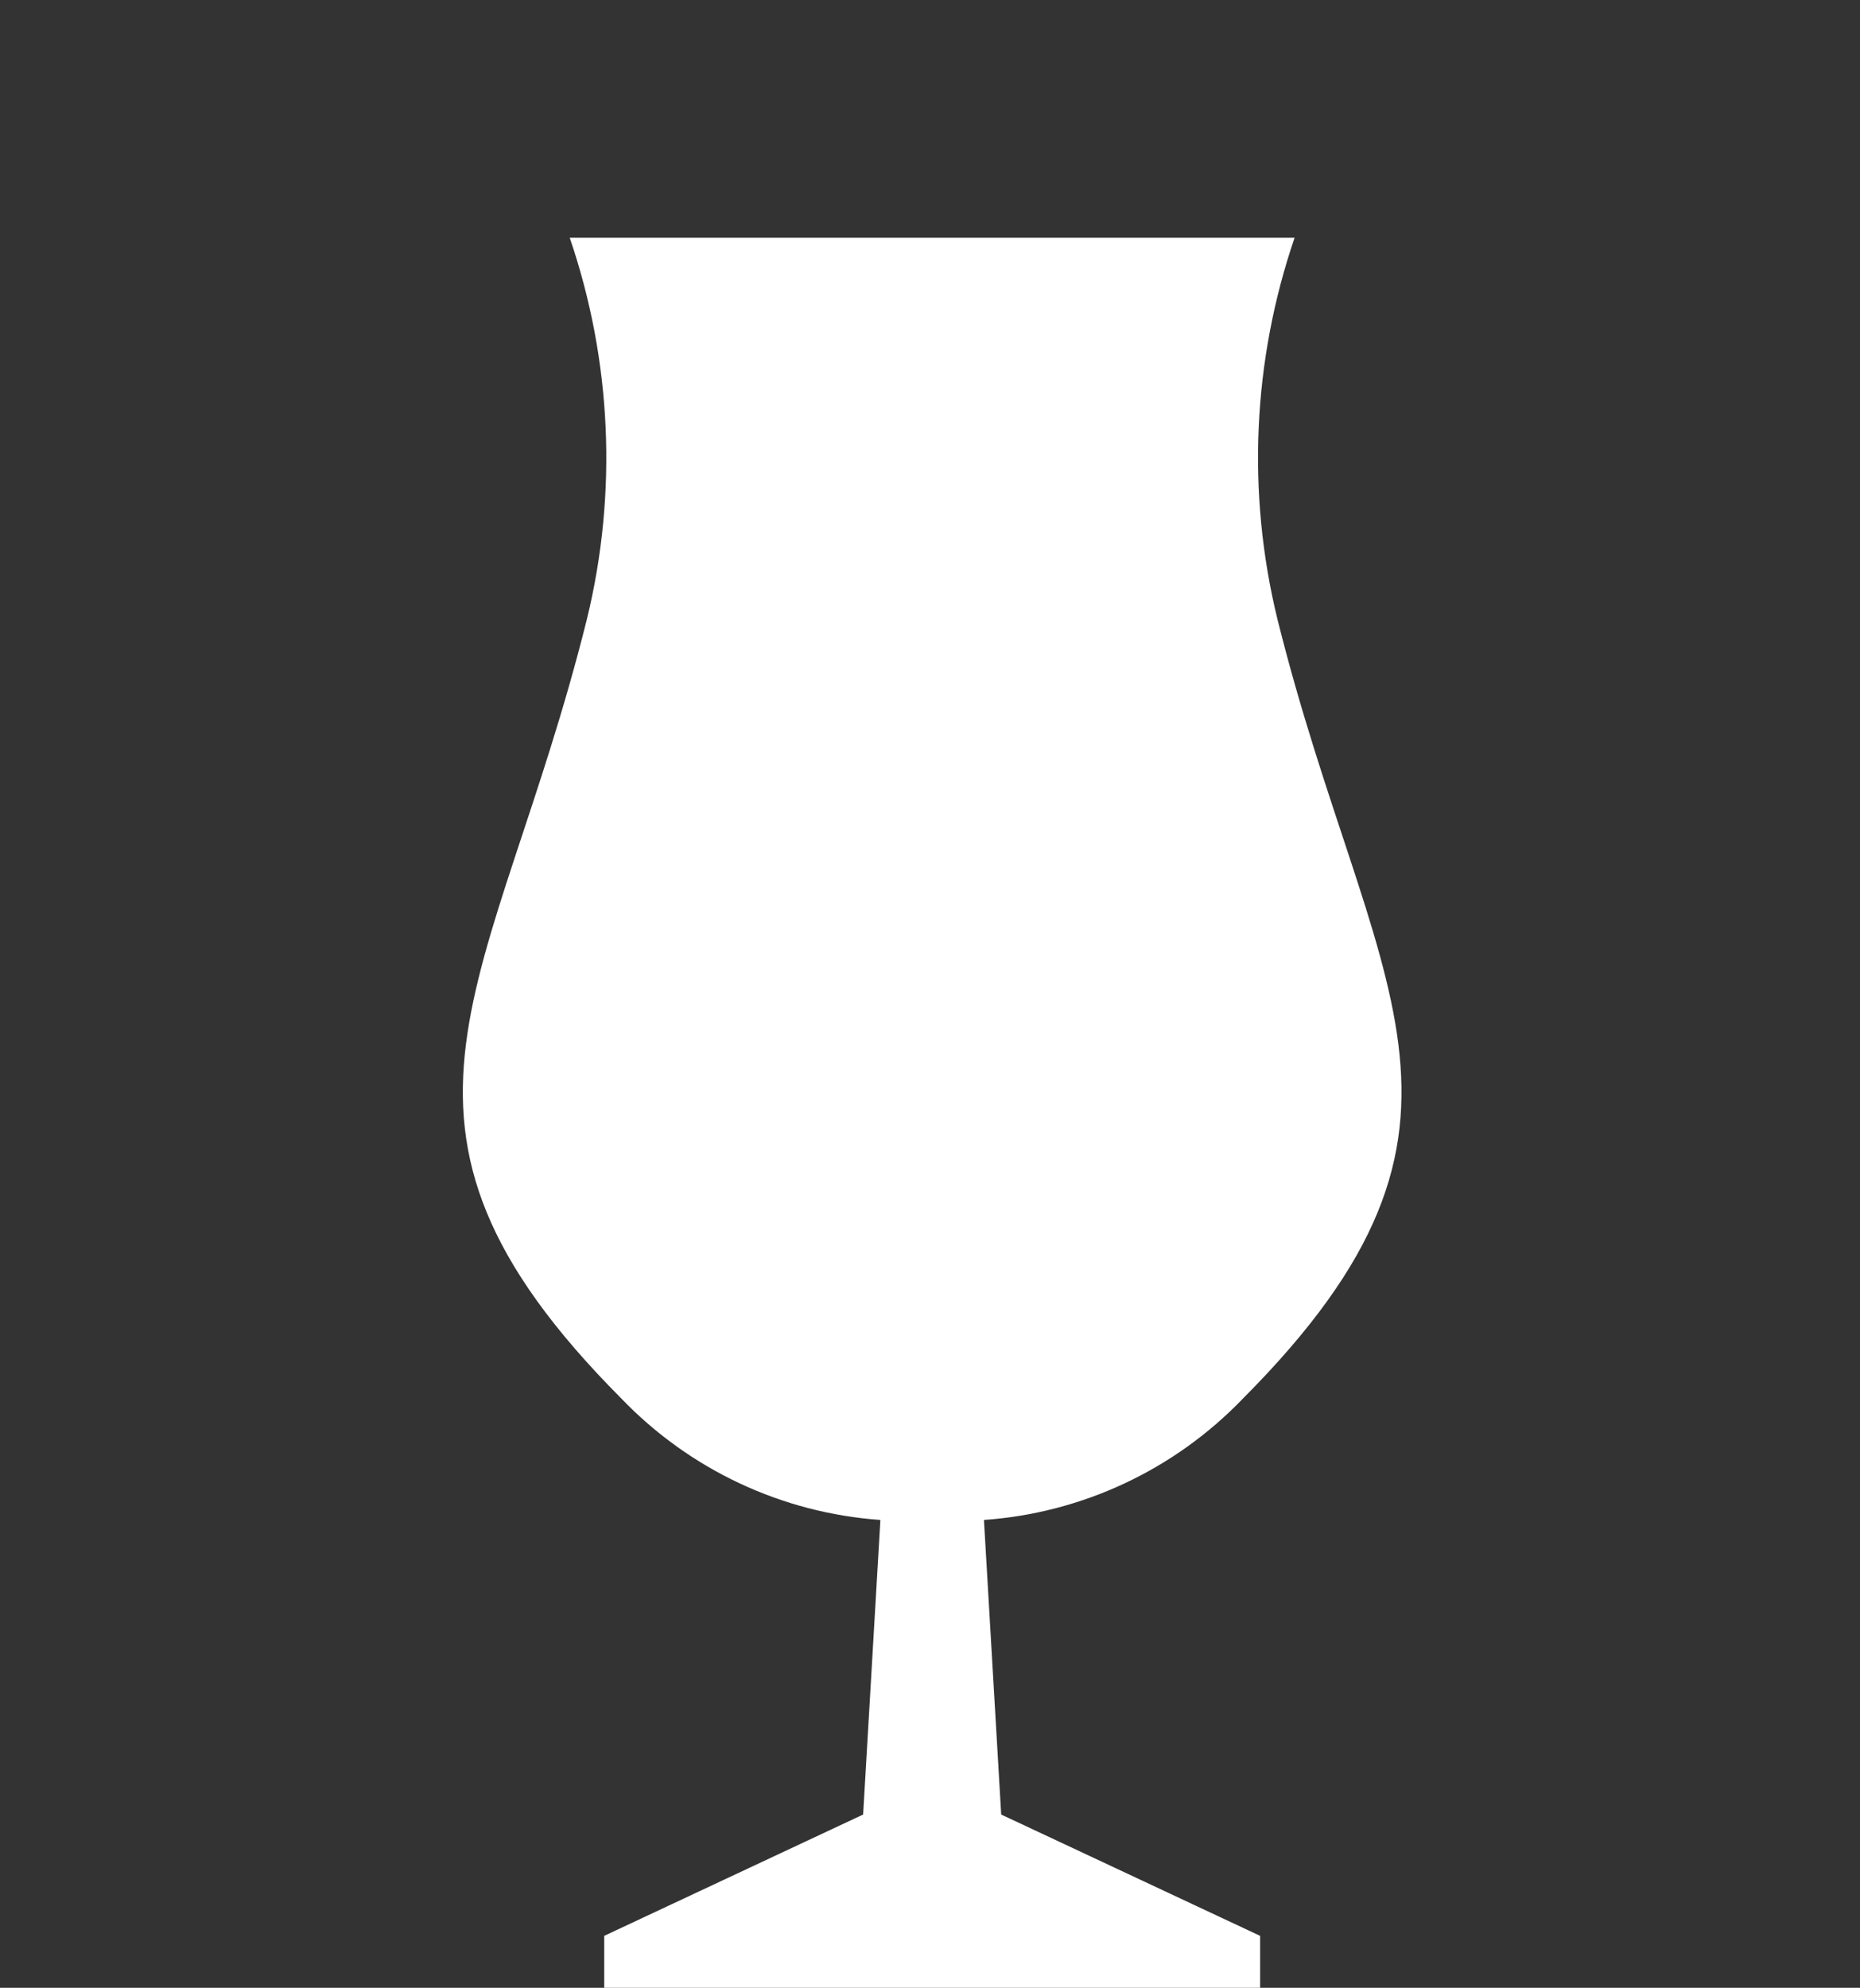 <svg width="262" height="280" viewBox="0 0 262 280" fill="none" xmlns="http://www.w3.org/2000/svg">
<rect x="0" y="0" width="262" height="280" fill="#333333" stroke="none"/>
<g clip-path="url(#clip0_396_17272)">
<path d="M182.36 33.478H80.249C86.164 50.775 87.007 69.412 82.681 87.176C69.649 139.483 48.644 157.96 87.543 197.013C97.179 207.035 110.17 213.121 124.011 214.098L121.58 255.592L85.112 272.678V280H177.497V272.678L141.029 255.592L138.598 214.098C152.439 213.121 165.43 207.035 175.066 197.013C213.965 157.96 192.96 139.483 179.929 87.176C175.602 69.412 176.446 50.775 182.36 33.478Z" fill="white"/>
</g>
<defs>
<clipPath id="clip0_396_17272">
<rect width="262" height="280" fill="white"/>
</clipPath>
</defs>
</svg>
